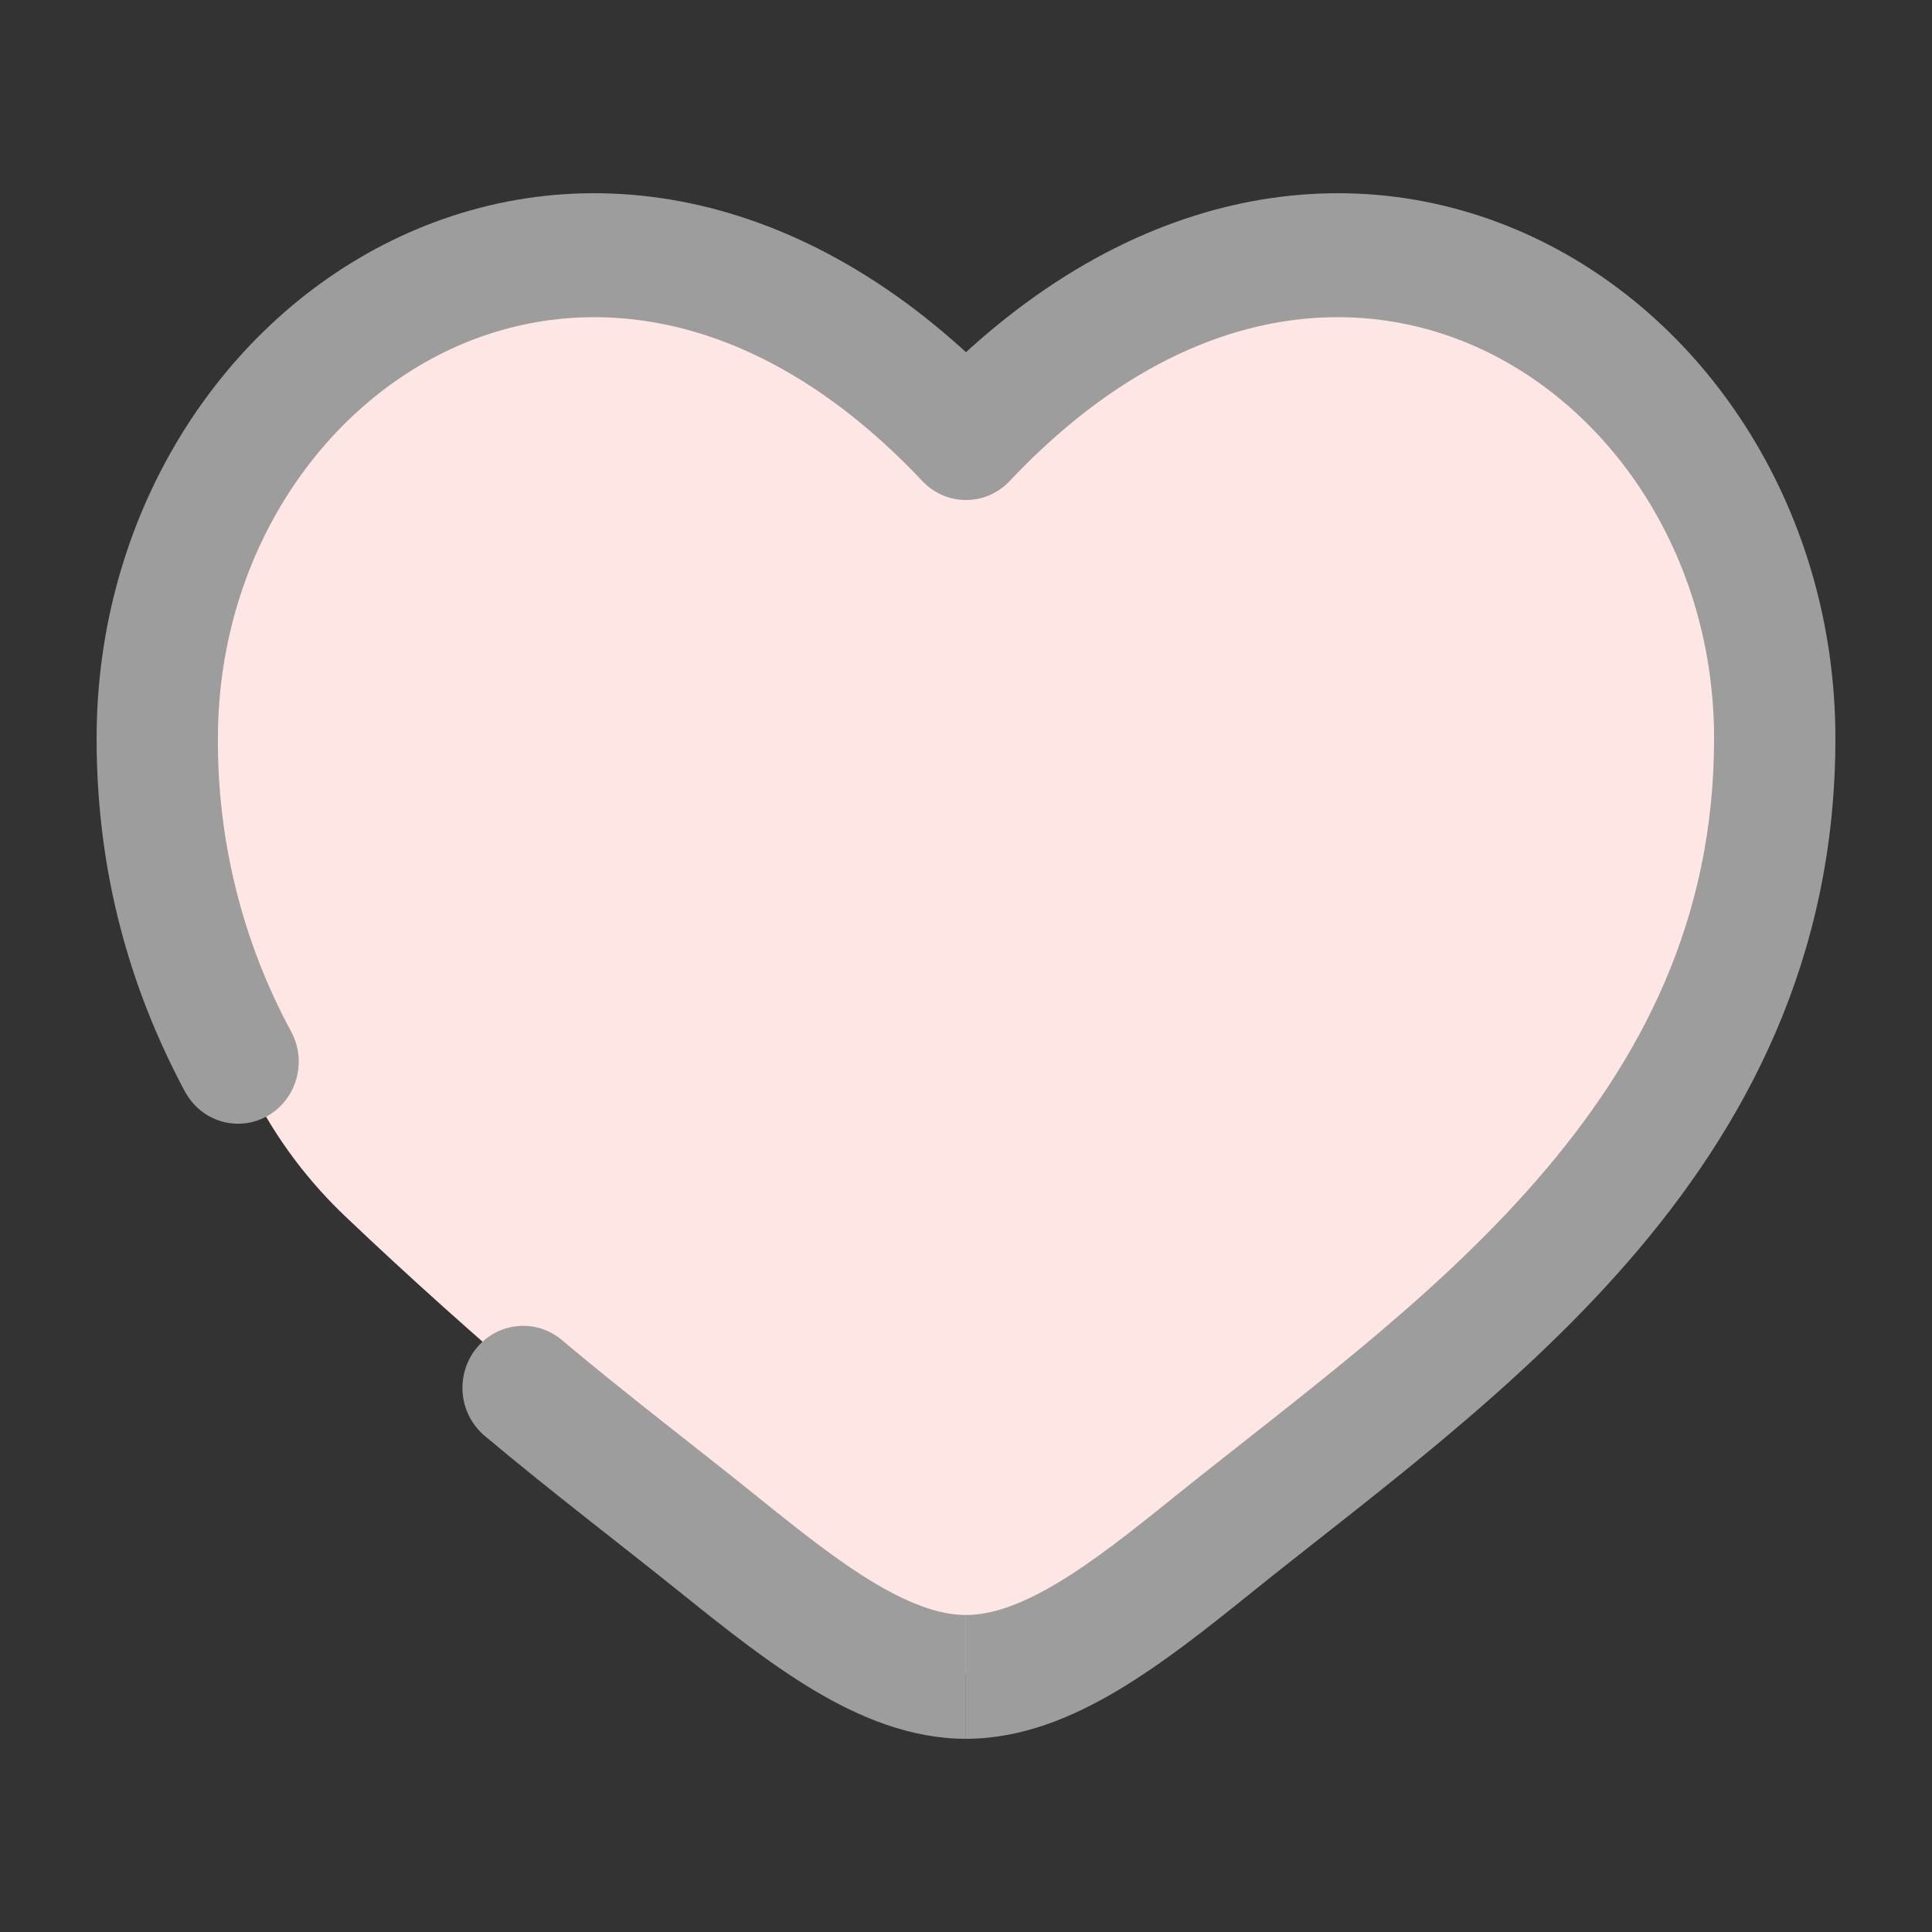 <svg width="24" height="24" viewBox="0 0 24 24" fill="none" xmlns="http://www.w3.org/2000/svg">
<rect x="0" y="0" width="24" height="24" fill="#333333" stroke="none"/>
<path d="M9.414 3.927C9.414 3.927 5.821 2.472 4.289 4.616C2.756 6.761 1.073 12.047 4.289 15.11C7.505 18.174 11.456 21.085 11.456 21.085C11.456 21.085 21.829 15.8 21.982 10.362C22.134 4.923 19.684 3.729 17.539 3.445C15.395 3.16 13.352 3.59 11.999 5.827L9.414 3.927Z" fill="#FEE6E4"/>
<path d="M12 5.442L11.458 5.976C11.528 6.05 11.612 6.109 11.705 6.15C11.798 6.191 11.898 6.211 12 6.211C12.102 6.211 12.202 6.191 12.295 6.15C12.389 6.109 12.473 6.05 12.542 5.976L12 5.442ZM6.978 16.645C6.823 16.515 6.625 16.453 6.426 16.474C6.227 16.493 6.043 16.593 5.916 16.751C5.789 16.908 5.729 17.112 5.748 17.315C5.767 17.517 5.866 17.705 6.019 17.835L6.978 16.645ZM2.297 13.559C2.345 13.647 2.408 13.725 2.485 13.789C2.562 13.853 2.651 13.899 2.746 13.928C2.84 13.957 2.94 13.965 3.038 13.955C3.137 13.944 3.232 13.913 3.319 13.865C3.406 13.817 3.482 13.751 3.545 13.671C3.607 13.592 3.653 13.502 3.68 13.405C3.708 13.308 3.718 13.206 3.707 13.106C3.696 13.005 3.666 12.908 3.619 12.819L2.297 13.559ZM2.707 9.174C2.707 6.968 3.928 5.118 5.594 4.339C7.214 3.583 9.39 3.783 11.458 5.976L12.542 4.91C10.091 2.307 7.242 1.878 4.968 2.94C2.743 3.979 1.2 6.391 1.2 9.174H2.707ZM8.48 19.805C8.995 20.219 9.548 20.66 10.108 20.995C10.667 21.329 11.306 21.6 11.999 21.6V20.062C11.687 20.062 11.322 19.938 10.867 19.667C10.412 19.396 9.941 19.022 9.413 18.596L8.48 19.805ZM15.52 19.805C16.952 18.65 18.785 17.329 20.221 15.677C21.685 13.994 22.8 11.909 22.8 9.174H21.293C21.293 11.429 20.389 13.165 19.094 14.655C17.773 16.174 16.109 17.371 14.586 18.596L15.52 19.805ZM22.8 9.174C22.8 6.392 21.258 3.979 19.033 2.94C16.758 1.878 13.912 2.307 11.458 4.909L12.542 5.976C14.61 3.783 16.786 3.583 18.406 4.339C20.072 5.118 21.293 6.967 21.293 9.174H22.8ZM14.586 18.596C14.058 19.022 13.586 19.396 13.132 19.667C12.678 19.938 12.312 20.062 12 20.062V21.6C12.694 21.6 13.332 21.329 13.891 20.995C14.452 20.66 15.005 20.22 15.52 19.805L14.586 18.596ZM9.413 18.596C8.614 17.953 7.801 17.337 6.978 16.645L6.019 17.835C6.853 18.536 7.735 19.205 8.48 19.805L9.413 18.596ZM3.619 12.819C3.014 11.703 2.7 10.449 2.707 9.174H1.2C1.2 10.854 1.622 12.297 2.297 13.559L3.619 12.819Z" fill="#9D9D9D"/>
</svg>
